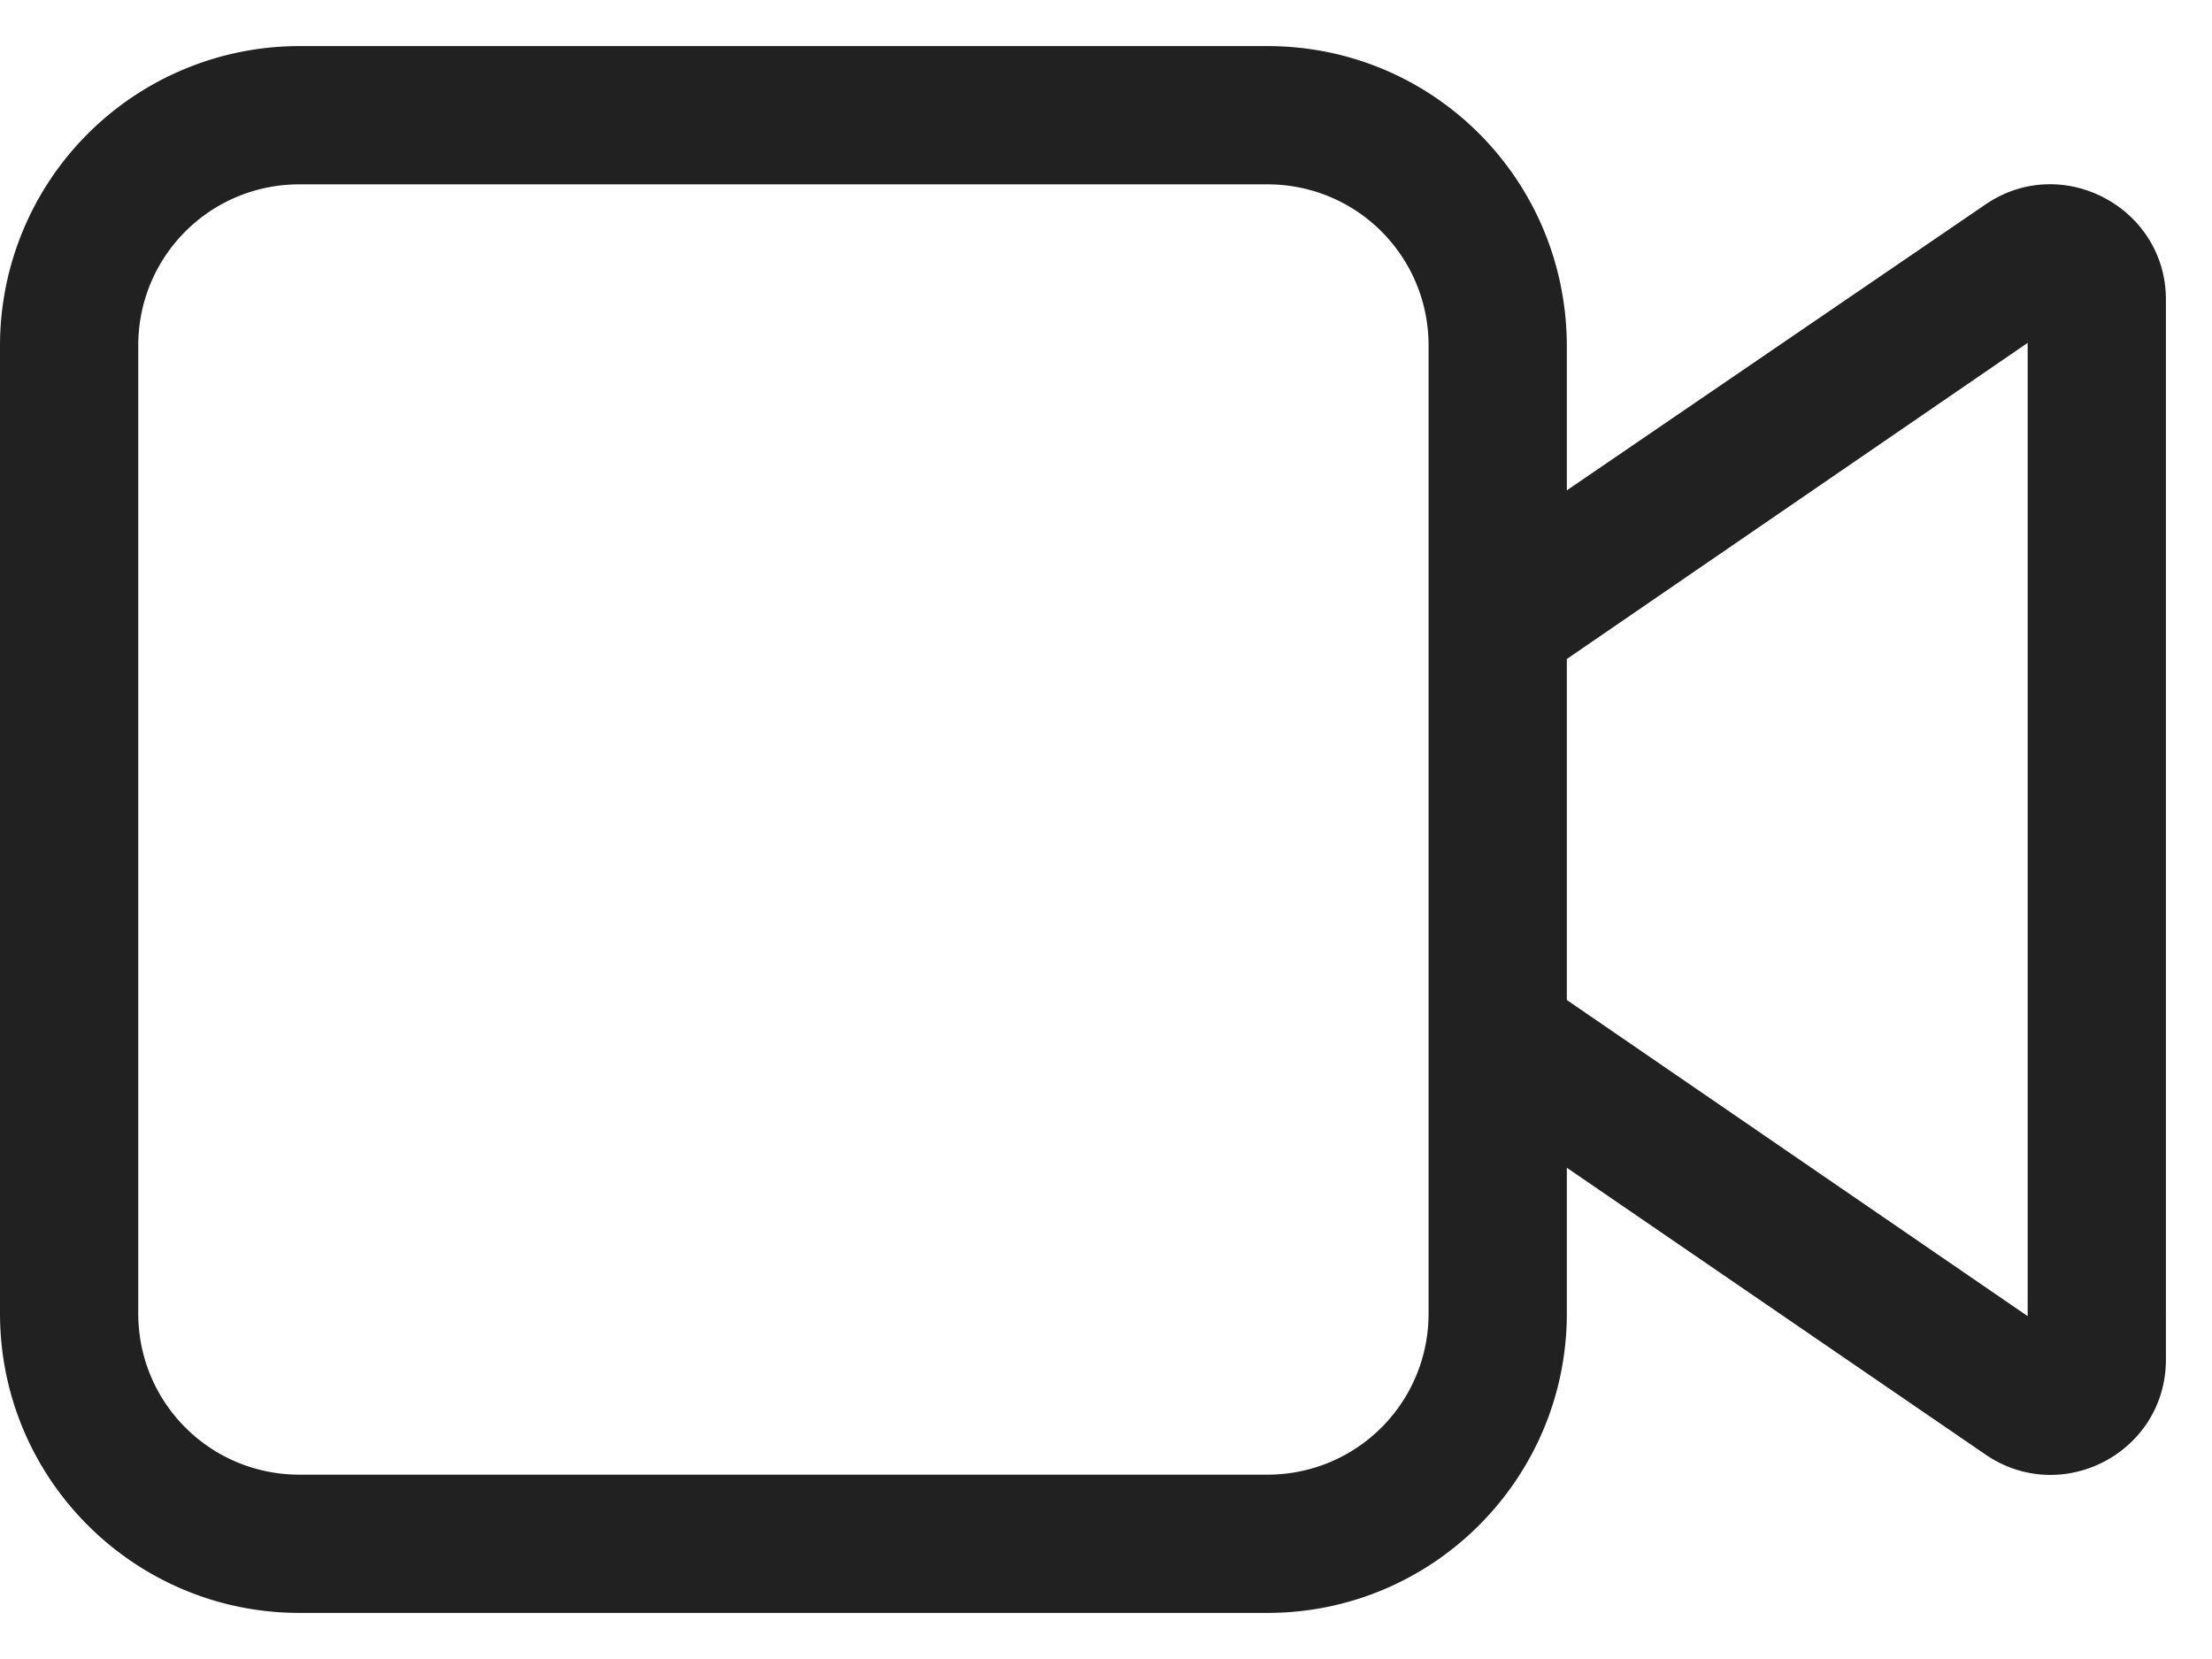 <svg width="24" height="18" fill="none" xmlns="http://www.w3.org/2000/svg"><path d="M3.25.5A3.25 3.25 0 0 0 0 3.75v10.5c0 1.8 1.46 3.25 3.25 3.25h10.5c1.8 0 3.25-1.46 3.25-3.25v-1.58l4.54 3.11c.83.57 1.96-.02 1.96-1.03V3.25c0-1-1.13-1.6-1.96-1.03L17 5.32V3.76C17 1.95 15.55.5 13.75.5H3.25ZM17 10.85v-3.7l5-3.43v10.56l-5-3.43Zm-1.5-7.1v10.5c0 .97-.78 1.75-1.75 1.75H3.25c-.97 0-1.75-.78-1.75-1.75V3.75C1.5 2.78 2.28 2 3.25 2h10.5c.97 0 1.75.78 1.75 1.75Z" fill="#212121"/></svg>